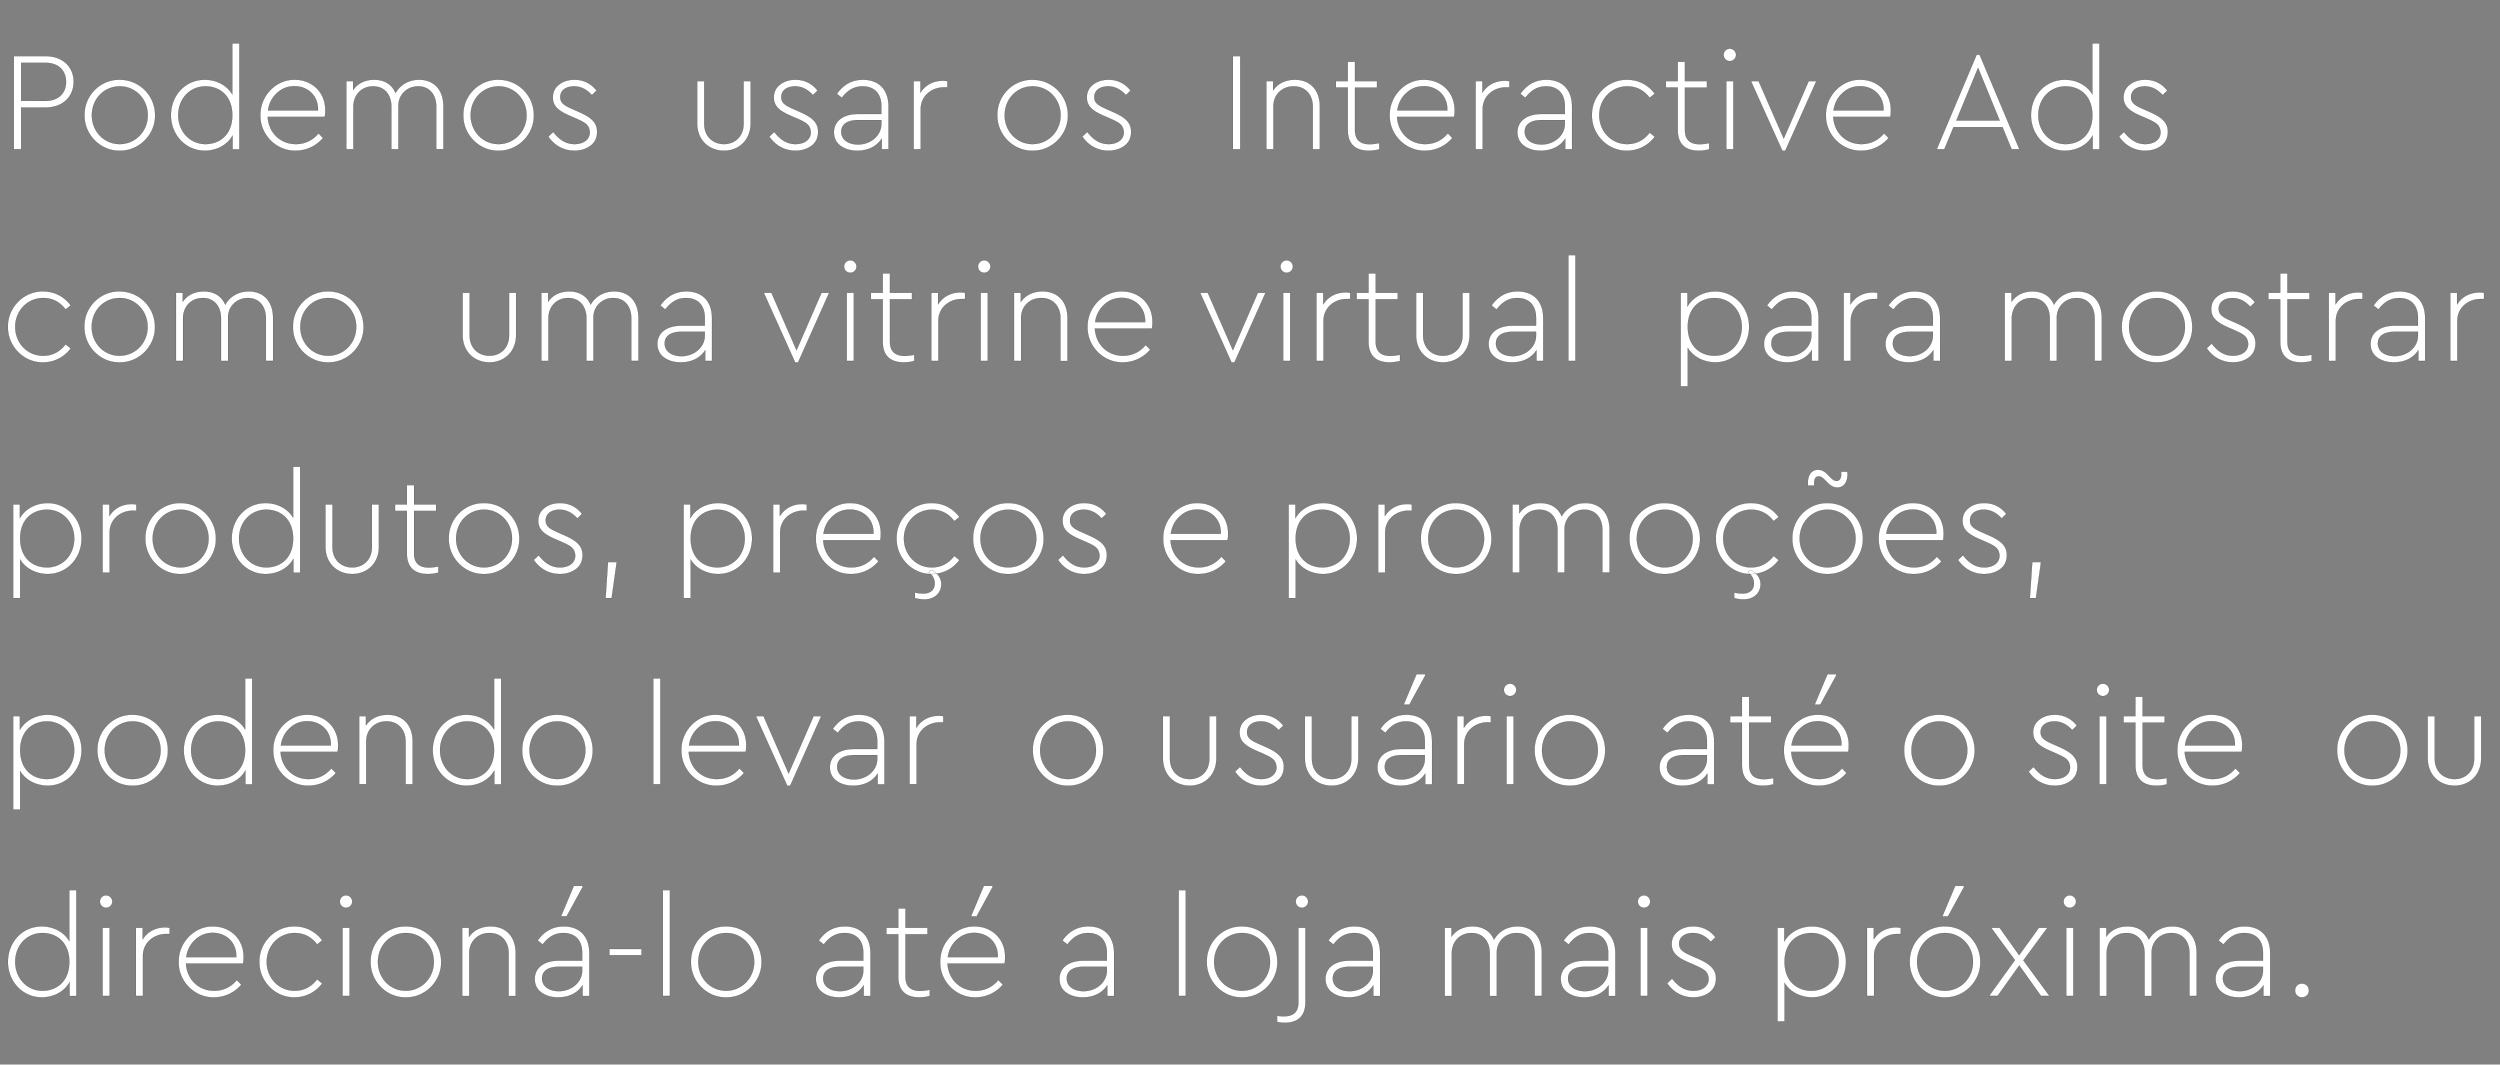 <svg width="465" height="198" viewBox="0 0 465 198" xmlns="http://www.w3.org/2000/svg"><rect x="0" y="0" width="465" height="198" fill="#808080" stroke="none"/><g fill="#fff" stroke="#000"><path d="M2.572 27.77h1.365V20h4.515c3.256 0 5.25-2.021 5.25-4.804 0-2.73-1.994-4.751-5.25-4.751h-5.88zm1.365-9.004V11.68H8.4c2.494 0 3.885 1.444 3.885 3.544s-1.391 3.543-3.885 3.543zM15.724 21.418c-.079 3.596 2.966 6.693 6.536 6.615 3.596.078 6.667-3.02 6.589-6.616 0-3.648-2.94-6.588-6.563-6.588-3.596-.079-6.641 2.94-6.562 6.588zm11.76.026c0 2.992-2.31 5.355-5.224 5.355s-5.171-2.363-5.171-5.355c0-3.045 2.257-5.381 5.197-5.381 2.888 0 5.198 2.336 5.198 5.38zM43.207 8.082v9.477c-.97-1.68-2.94-2.73-5.118-2.73-3.623 0-6.3 2.913-6.3 6.615 0 3.648 2.756 6.588 6.3 6.588 2.205 0 4.226-1.076 5.171-2.835v2.573h1.26V8.082zm0 13.362c0 3.622-2.362 5.355-4.987 5.355-2.914 0-5.066-2.363-5.066-5.381 0-3.045 2.152-5.355 5.066-5.355 2.625 0 4.987 1.732 4.987 5.38zM60.401 21.733c.079-.29.105-.71.105-1.26 0-3.387-2.546-5.644-5.67-5.644-3.491-.079-6.484 3.018-6.405 6.615-.079 3.596 2.966 6.667 6.563 6.588 2.021 0 3.832-.892 5.092-2.362l-.84-.866c-1.129 1.338-2.546 1.995-4.226 1.995-2.861 0-5.066-2.1-5.224-5.067zM49.85 20.55c.183-1.312.735-2.388 1.653-3.228.92-.867 1.995-1.287 3.282-1.287 2.441 0 4.462 1.759 4.357 4.515zM82.477 19.764c0-2.966-1.68-4.935-4.515-4.935-2.02 0-3.543.997-4.383 2.467-.657-1.548-2.022-2.467-3.99-2.467-1.68 0-3.072.682-3.912 1.916v-1.654h-1.26V27.77h1.313v-7.901c0-2.205 1.496-3.806 3.675-3.806 2.1 0 3.386 1.522 3.386 3.806v7.901h1.313v-8.111c0-1.969 1.548-3.596 3.675-3.596 2.1 0 3.36 1.522 3.36 3.806v7.901h1.338v-8.006zM86.179 21.418c-.079 3.596 2.966 6.693 6.536 6.615 3.596.078 6.667-3.02 6.589-6.616 0-3.648-2.94-6.588-6.563-6.588-3.596-.079-6.641 2.94-6.562 6.588zm11.76.026c0 2.992-2.31 5.355-5.224 5.355s-5.171-2.363-5.171-5.355c0-3.045 2.257-5.381 5.197-5.381 2.888 0 5.198 2.336 5.198 5.38zM101.981 25.407c1.076 1.575 2.756 2.625 4.856 2.625 1.182 0 2.18-.315 2.993-.918.814-.604 1.234-1.47 1.234-2.599 0-1.759-1.155-2.704-3.282-3.649l-1.18-.525c-1.707-.735-2.39-1.207-2.39-2.283 0-1.287 1.103-1.995 2.573-1.995 1.234 0 2.336.55 3.307 1.627l.867-.84c-.945-1.234-2.337-2.021-4.095-2.021-1.129 0-2.074.289-2.862.892-.787.604-1.18 1.392-1.18 2.415 0 1.654 1.128 2.52 3.123 3.387l1.155.498c1.785.814 2.467 1.155 2.599 2.547 0 1.443-1.234 2.23-2.835 2.23-1.602 0-2.809-.787-3.964-2.257l-.919.867zM129.675 22.966c0 3.071 2.179 5.066 4.987 5.066 2.783 0 4.962-1.995 4.962-5.066v-7.875h-1.313v7.928c0 2.31-1.575 3.78-3.649 3.78-2.1 0-3.675-1.47-3.675-3.78V15.09h-1.312v7.875zM143.089 25.407c1.076 1.575 2.756 2.625 4.856 2.625 1.181 0 2.179-.315 2.992-.918.814-.604 1.234-1.47 1.234-2.599 0-1.759-1.155-2.704-3.281-3.649l-1.181-.525c-1.707-.735-2.389-1.207-2.389-2.283 0-1.287 1.102-1.995 2.572-1.995 1.234 0 2.337.55 3.308 1.627l.866-.84c-.945-1.234-2.336-2.021-4.095-2.021-1.129 0-2.074.289-2.861.892-.788.604-1.181 1.392-1.181 2.415 0 1.654 1.128 2.52 3.123 3.387l1.155.498c1.785.814 2.468 1.155 2.6 2.547 0 1.443-1.235 2.23-2.836 2.23-1.601 0-2.809-.787-3.964-2.257l-.918.867zM165.27 19.816c0-3.228-1.89-4.987-4.751-4.987-2.022 0-3.623.866-4.857 2.625l.92.735c1.075-1.392 2.257-2.127 3.858-2.127 2.126 0 3.491 1.287 3.491 3.702v1.444h-4.41c-2.651 0-4.41 1.312-4.41 3.386 0 1.076.42 1.942 1.26 2.546.84.604 1.864.893 3.098.893 1.995 0 3.622-.814 4.541-2.258v1.995h1.26zm-1.339 3.229c0 2.179-1.995 3.833-4.331 3.833-1.706 0-3.124-.814-3.124-2.363 0-1.391 1.103-2.179 3.176-2.179h4.28zM176.216 15.091c-.131 0-.472-.078-.814-.078-1.758 0-3.28.76-4.2 2.23v-2.152h-1.26V27.77h1.313v-7.455c0-2.546 2.126-4.069 4.305-4.069h.656v-1.155zM185.509 21.418c-.079 3.596 2.966 6.693 6.536 6.615 3.596.078 6.667-3.02 6.589-6.616 0-3.648-2.94-6.588-6.563-6.588-3.596-.079-6.641 2.94-6.562 6.588zm11.76.026c0 2.992-2.31 5.355-5.224 5.355s-5.171-2.363-5.171-5.355c0-3.045 2.257-5.381 5.197-5.381 2.888 0 5.198 2.336 5.198 5.38zM201.311 25.407c1.076 1.575 2.756 2.625 4.856 2.625 1.182 0 2.18-.315 2.993-.918.814-.604 1.234-1.47 1.234-2.599 0-1.759-1.155-2.704-3.282-3.649l-1.18-.525c-1.707-.735-2.39-1.207-2.39-2.283 0-1.287 1.103-1.995 2.573-1.995 1.234 0 2.336.55 3.307 1.627l.867-.84c-.945-1.234-2.337-2.021-4.095-2.021-1.129 0-2.074.289-2.862.892-.787.604-1.18 1.392-1.18 2.415 0 1.654 1.128 2.52 3.123 3.387l1.155.498c1.785.814 2.467 1.155 2.599 2.547 0 1.443-1.234 2.23-2.835 2.23-1.602 0-2.809-.787-3.964-2.257l-.919.867zM229.32 27.77h1.365V10.445h-1.365zM245.49 19.764c0-2.94-1.733-4.935-4.646-4.935-1.759 0-3.177.709-4.043 1.969V15.09h-1.26V27.77h1.313v-7.927c0-1.077.341-1.995 1.05-2.704.708-.709 1.627-1.076 2.73-1.076 2.178 0 3.543 1.548 3.543 3.78v7.927h1.313v-8.006zM256.541 26.615c-.656.131-1.26.21-1.759.21-1.706 0-2.756-.735-2.756-2.651v-7.875h4.095V15.09h-4.095v-3.596h-1.339v3.596h-2.205V16.3h2.205v7.927c0 2.625 1.497 3.806 3.885 3.806.657 0 1.313-.078 1.97-.262v-1.155zM270.454 21.733c.078-.29.105-.71.105-1.26 0-3.387-2.547-5.644-5.67-5.644-3.492-.079-6.484 3.018-6.405 6.615-.079 3.596 2.966 6.667 6.562 6.588 2.021 0 3.833-.892 5.093-2.362l-.84-.866c-1.129 1.338-2.546 1.995-4.226 1.995-2.862 0-5.067-2.1-5.224-5.067zM259.9 20.55c.184-1.312.735-2.388 1.654-3.228.919-.867 1.995-1.287 3.281-1.287 2.441 0 4.463 1.759 4.358 4.515zM280.744 15.091c-.132 0-.473-.078-.814-.078-1.759 0-3.281.76-4.2 2.23v-2.152h-1.26V27.77h1.312v-7.455c0-2.546 2.127-4.069 4.305-4.069h.657v-1.155zM292.399 19.816c0-3.228-1.89-4.987-4.752-4.987-2.02 0-3.622.866-4.856 2.625l.919.735c1.076-1.392 2.257-2.127 3.859-2.127 2.126 0 3.491 1.287 3.491 3.702v1.444h-4.41c-2.651 0-4.41 1.312-4.41 3.386 0 1.076.42 1.942 1.26 2.546.84.604 1.864.893 3.097.893 1.995 0 3.623-.814 4.542-2.258v1.995h1.26zm-1.339 3.229c0 2.179-1.995 3.833-4.331 3.833-1.707 0-3.124-.814-3.124-2.363 0-1.391 1.102-2.179 3.176-2.179h4.279zM296.1 21.418c-.079 3.596 2.966 6.693 6.536 6.615a6.316 6.316 0 005.145-2.6l-.945-.76c-1.102 1.417-2.494 2.126-4.2 2.126-2.914 0-5.171-2.363-5.171-5.382 0-2.966 2.257-5.355 5.197-5.355 1.707 0 3.098.71 4.174 2.127l.945-.762c-1.181-1.6-2.992-2.598-5.119-2.598-3.596-.079-6.64 2.992-6.562 6.588zM317.914 26.615c-.657.131-1.26.21-1.759.21-1.706 0-2.756-.735-2.756-2.651v-7.875h4.095V15.09h-4.095v-3.596h-1.339v3.596h-2.205V16.3h2.205v7.927c0 2.625 1.496 3.806 3.885 3.806.656 0 1.312-.078 1.969-.262v-1.155zM321.09 27.77h1.313V15.091h-1.313zm-.499-17.561c0 .63.499 1.155 1.155 1.155.63 0 1.155-.525 1.155-1.155s-.525-1.155-1.155-1.155c-.656 0-1.155.525-1.155 1.155zM336.42 15.091l-4.646 10.684-4.673-10.684h-1.417l5.827 12.941h.551l5.775-12.94zM351.592 21.733c.08-.29.105-.71.105-1.26 0-3.387-2.546-5.644-5.67-5.644-3.49-.079-6.483 3.018-6.405 6.615-.078 3.596 2.967 6.667 6.563 6.588 2.021 0 3.832-.892 5.092-2.362l-.84-.866c-1.128 1.338-2.546 1.995-4.226 1.995-2.861 0-5.066-2.1-5.224-5.067zM341.04 20.55c.184-1.312.735-2.388 1.654-3.228.918-.867 1.995-1.287 3.281-1.287 2.441 0 4.462 1.759 4.357 4.515zM374.167 27.77h1.444l-7.402-17.587h-.552L360.23 27.77h1.417l1.706-4.121h9.11zm-6.247-15.146l4.016 9.791h-8.059zM389.182 8.082v9.477c-.97-1.68-2.94-2.73-5.118-2.73-3.623 0-6.3 2.913-6.3 6.615 0 3.648 2.756 6.588 6.3 6.588 2.205 0 4.226-1.076 5.171-2.835v2.573h1.26V8.082zm0 13.362c0 3.622-2.362 5.355-4.987 5.355-2.914 0-5.066-2.363-5.066-5.381 0-3.045 2.152-5.355 5.066-5.355 2.625 0 4.987 1.732 4.987 5.38zM394.144 25.407c1.076 1.575 2.756 2.625 4.856 2.625 1.181 0 2.179-.315 2.992-.918.814-.604 1.234-1.47 1.234-2.599 0-1.759-1.155-2.704-3.281-3.649l-1.181-.525c-1.707-.735-2.389-1.207-2.389-2.283 0-1.287 1.102-1.995 2.572-1.995 1.234 0 2.337.55 3.308 1.627l.866-.84c-.945-1.234-2.336-2.021-4.095-2.021-1.129 0-2.074.289-2.861.892-.788.604-1.181 1.392-1.181 2.415 0 1.654 1.128 2.52 3.123 3.387l1.155.498c1.785.814 2.468 1.155 2.6 2.547 0 1.443-1.235 2.23-2.836 2.23-1.601 0-2.809-.787-3.964-2.257l-.918.867z" stroke-width=".026"/></g><g fill="#fff" stroke="#000"><path d="M1.47 60.788c-.079 3.596 2.966 6.693 6.536 6.615a6.316 6.316 0 005.145-2.6l-.945-.76c-1.102 1.417-2.494 2.126-4.2 2.126-2.914 0-5.171-2.363-5.171-5.381 0-2.967 2.257-5.355 5.197-5.355 1.707 0 3.098.708 4.174 2.126l.945-.761c-1.181-1.602-2.992-2.6-5.119-2.6-3.596-.078-6.64 2.993-6.562 6.59zM15.697 60.788c-.078 3.596 2.967 6.693 6.537 6.615 3.596.078 6.667-3.02 6.588-6.616 0-3.648-2.94-6.588-6.562-6.588-3.596-.079-6.641 2.94-6.563 6.589zm11.76.026c0 2.992-2.31 5.355-5.223 5.355-2.914 0-5.172-2.363-5.172-5.355 0-3.045 2.258-5.381 5.198-5.381 2.887 0 5.197 2.336 5.197 5.38zM50.794 59.134c0-2.967-1.68-4.935-4.515-4.935-2.022 0-3.544.997-4.384 2.467-.656-1.548-2.021-2.467-3.99-2.467-1.68 0-3.071.682-3.911 1.916v-1.654h-1.26V67.14h1.312v-7.901c0-2.205 1.496-3.807 3.675-3.807 2.1 0 3.386 1.523 3.386 3.807v7.901h1.313v-8.111c0-1.969 1.549-3.597 3.675-3.597 2.1 0 3.36 1.523 3.36 3.807v7.901h1.339v-8.006zM54.495 60.788c-.079 3.596 2.966 6.693 6.536 6.615 3.596.078 6.668-3.02 6.589-6.616 0-3.648-2.94-6.588-6.563-6.588-3.596-.079-6.64 2.94-6.562 6.589zm11.76.026c0 2.992-2.31 5.355-5.224 5.355s-5.171-2.363-5.171-5.355c0-3.045 2.257-5.381 5.197-5.381 2.888 0 5.198 2.336 5.198 5.38zM86.047 62.336c0 3.072 2.18 5.067 4.988 5.067 2.782 0 4.961-1.996 4.961-5.067v-7.875h-1.312v7.928c0 2.31-1.575 3.78-3.649 3.78-2.1 0-3.675-1.47-3.675-3.78V54.46h-1.313v7.875zM118.755 59.134c0-2.967-1.68-4.935-4.515-4.935-2.021 0-3.544.997-4.384 2.467-.656-1.548-2.021-2.467-3.99-2.467-1.68 0-3.071.682-3.911 1.916v-1.654h-1.26V67.14h1.312v-7.901c0-2.205 1.497-3.807 3.675-3.807 2.1 0 3.387 1.523 3.387 3.807v7.901h1.312v-8.111c0-1.969 1.549-3.597 3.675-3.597 2.1 0 3.36 1.523 3.36 3.807v7.901h1.339v-8.006zM132.431 59.186c0-3.228-1.89-4.987-4.751-4.987-2.021 0-3.623.866-4.856 2.625l.918.735c1.077-1.391 2.258-2.126 3.86-2.126 2.125 0 3.49 1.286 3.49 3.7v1.445h-4.41c-2.65 0-4.41 1.312-4.41 3.386 0 1.076.42 1.942 1.26 2.546.84.604 1.864.892 3.098.892 1.995 0 3.622-.813 4.541-2.257v1.995h1.26zm-1.339 3.229c0 2.179-1.995 3.833-4.33 3.833-1.707 0-3.125-.814-3.125-2.363 0-1.391 1.103-2.179 3.177-2.179h4.278zM152.801 54.461l-4.646 10.684-4.673-10.684h-1.417l5.827 12.941h.552l5.775-12.94zM157.5 67.14h1.313V54.461H157.5zm-.499-17.561c0 .63.499 1.155 1.155 1.155.63 0 1.155-.525 1.155-1.155s-.525-1.155-1.155-1.155c-.656 0-1.155.525-1.155 1.155zM170.047 65.985c-.656.131-1.26.21-1.758.21-1.706 0-2.756-.735-2.756-2.651v-7.875h4.095V54.46h-4.095v-3.596h-1.34v3.596h-2.204v1.208h2.205v7.927c0 2.625 1.496 3.807 3.885 3.807.656 0 1.312-.08 1.968-.263v-1.155zM179.498 54.461c-.132 0-.473-.078-.814-.078-1.759 0-3.281.76-4.2 2.23v-2.152h-1.26V67.14h1.312v-7.455c0-2.546 2.127-4.069 4.305-4.069h.657v-1.155zM182.411 67.14h1.313V54.461h-1.313zm-.499-17.561c0 .63.5 1.155 1.155 1.155.63 0 1.155-.525 1.155-1.155s-.525-1.155-1.155-1.155c-.656 0-1.155.525-1.155 1.155zM198.555 59.134c0-2.94-1.733-4.935-4.646-4.935-1.759 0-3.177.708-4.043 1.968v-1.706h-1.26V67.14h1.313v-7.927c0-1.077.341-1.996 1.05-2.704.709-.709 1.627-1.077 2.73-1.077 2.178 0 3.543 1.55 3.543 3.78v7.928h1.313v-8.006zM214.252 61.102c.08-.288.105-.708.105-1.26 0-3.386-2.546-5.643-5.67-5.643-3.49-.079-6.483 3.019-6.405 6.615-.078 3.596 2.967 6.667 6.563 6.589 2.021 0 3.833-.893 5.093-2.363l-.84-.866c-1.13 1.339-2.547 1.995-4.227 1.995-2.861 0-5.066-2.1-5.224-5.066zm-10.552-1.18c.184-1.313.735-2.39 1.654-3.23.918-.866 1.995-1.286 3.281-1.286 2.441 0 4.462 1.759 4.357 4.515zM233.966 54.461l-4.646 10.684-4.673-10.684h-1.417l5.827 12.941h.552l5.775-12.94zM238.665 67.14h1.313V54.461h-1.313zm-.499-17.561c0 .63.499 1.155 1.155 1.155.63 0 1.155-.525 1.155-1.155s-.525-1.155-1.155-1.155c-.656 0-1.155.525-1.155 1.155zM251.134 54.461c-.131 0-.473-.078-.814-.078-1.759 0-3.281.76-4.2 2.23v-2.152h-1.26V67.14h1.313v-7.455c0-2.546 2.126-4.069 4.305-4.069h.656v-1.155zM260.4 65.985c-.656.131-1.26.21-1.759.21-1.706 0-2.756-.735-2.756-2.651v-7.875h4.095V54.46h-4.095v-3.596h-1.339v3.596h-2.205v1.208h2.205v7.927c0 2.625 1.496 3.807 3.885 3.807.656 0 1.313-.08 1.969-.263v-1.155zM263.392 62.336c0 3.072 2.18 5.067 4.988 5.067 2.782 0 4.961-1.996 4.961-5.067v-7.875h-1.312v7.928c0 2.31-1.575 3.78-3.649 3.78-2.1 0-3.675-1.47-3.675-3.78V54.46h-1.313v7.875zM287.044 59.186c0-3.228-1.89-4.987-4.751-4.987-2.022 0-3.623.866-4.857 2.625l.919.735c1.076-1.391 2.257-2.126 3.859-2.126 2.126 0 3.491 1.286 3.491 3.7v1.445h-4.41c-2.651 0-4.41 1.312-4.41 3.386 0 1.076.42 1.942 1.26 2.546.84.604 1.864.892 3.097.892 1.995 0 3.623-.813 4.542-2.257v1.995h1.26zm-1.339 3.229c0 2.179-1.995 3.833-4.331 3.833-1.707 0-3.124-.814-3.124-2.363 0-1.391 1.103-2.179 3.176-2.179h4.279zM291.716 67.14h1.313V47.452h-1.313z" stroke-width=".026"/></g><g fill="#fff" stroke="#000"><path d="M325.343 60.788c0-3.65-2.757-6.59-6.3-6.59-2.205 0-4.227 1.103-5.172 2.81V54.46h-1.26v17.404h1.313v-7.166c.971 1.68 2.992 2.704 5.119 2.704 3.543 0 6.3-2.914 6.3-6.616zm-1.365.026c0 3.045-2.153 5.355-5.067 5.355-2.625 0-4.987-1.733-4.987-5.381 0-3.623 2.362-5.355 4.987-5.355 2.914 0 5.066 2.362 5.066 5.38zM338.257 59.186c0-3.228-1.89-4.987-4.75-4.987-2.022 0-3.623.866-4.857 2.625l.919.735c1.076-1.391 2.257-2.126 3.858-2.126 2.127 0 3.492 1.286 3.492 3.7v1.445h-4.41c-2.652 0-4.41 1.312-4.41 3.386 0 1.076.42 1.942 1.26 2.546.84.604 1.863.892 3.097.892 1.995 0 3.623-.813 4.541-2.257v1.995h1.26zm-1.338 3.229c0 2.179-1.995 3.833-4.331 3.833-1.707 0-3.124-.814-3.124-2.363 0-1.391 1.102-2.179 3.176-2.179h4.279zM349.204 54.461c-.132 0-.473-.078-.814-.078-1.759 0-3.281.76-4.2 2.23v-2.152h-1.26V67.14h1.312v-7.455c0-2.546 2.127-4.069 4.305-4.069h.657v-1.155zM360.859 59.186c0-3.228-1.89-4.987-4.751-4.987-2.022 0-3.623.866-4.857 2.625l.919.735c1.076-1.391 2.257-2.126 3.859-2.126 2.126 0 3.491 1.286 3.491 3.7v1.445h-4.41c-2.651 0-4.41 1.312-4.41 3.386 0 1.076.42 1.942 1.26 2.546.84.604 1.864.892 3.097.892 1.995 0 3.623-.813 4.542-2.257v1.995h1.26zm-1.339 3.229c0 2.179-1.995 3.833-4.331 3.833-1.707 0-3.124-.814-3.124-2.363 0-1.391 1.103-2.179 3.176-2.179h4.279zM390.941 59.134c0-2.967-1.68-4.935-4.515-4.935-2.021 0-3.544.997-4.384 2.467-.656-1.548-2.02-2.467-3.99-2.467-1.68 0-3.07.682-3.91 1.916v-1.654h-1.26V67.14h1.312v-7.901c0-2.205 1.496-3.807 3.675-3.807 2.1 0 3.386 1.523 3.386 3.807v7.901h1.313v-8.111c0-1.969 1.548-3.597 3.675-3.597 2.1 0 3.36 1.523 3.36 3.807v7.901h1.338v-8.006zM394.643 60.788c-.08 3.596 2.966 6.693 6.536 6.615 3.596.078 6.667-3.02 6.589-6.616 0-3.648-2.94-6.588-6.563-6.588-3.596-.079-6.641 2.94-6.562 6.589zm11.76.026c0 2.992-2.31 5.355-5.224 5.355s-5.171-2.363-5.171-5.355c0-3.045 2.257-5.381 5.197-5.381 2.888 0 5.198 2.336 5.198 5.38zM410.445 64.778c1.076 1.574 2.756 2.624 4.856 2.624 1.181 0 2.179-.314 2.993-.918.814-.604 1.234-1.47 1.234-2.599 0-1.759-1.156-2.704-3.282-3.649l-1.181-.525c-1.706-.735-2.389-1.207-2.389-2.283 0-1.287 1.103-1.995 2.573-1.995 1.233 0 2.336.55 3.307 1.627l.866-.84c-.945-1.234-2.336-2.021-4.095-2.021-1.128 0-2.073.288-2.86.892-.788.604-1.182 1.391-1.182 2.415 0 1.654 1.129 2.52 3.124 3.386l1.155.5c1.785.813 2.467 1.154 2.598 2.545 0 1.444-1.233 2.232-2.835 2.232-1.6 0-2.808-.788-3.963-2.258l-.919.866zM429.975 65.985c-.656.131-1.26.21-1.759.21-1.706 0-2.756-.735-2.756-2.651v-7.875h4.095V54.46h-4.095v-3.596h-1.339v3.596h-2.205v1.208h2.205v7.927c0 2.625 1.496 3.807 3.885 3.807.656 0 1.313-.08 1.969-.263v-1.155zM439.425 54.461c-.131 0-.472-.078-.814-.078-1.759 0-3.281.76-4.2 2.23v-2.152h-1.26V67.14h1.313v-7.455c0-2.546 2.126-4.069 4.305-4.069h.656v-1.155zM451.08 59.186c0-3.228-1.89-4.987-4.751-4.987-2.021 0-3.623.866-4.856 2.625l.918.735c1.076-1.391 2.258-2.126 3.859-2.126 2.126 0 3.491 1.286 3.491 3.7v1.445h-4.41c-2.651 0-4.41 1.312-4.41 3.386 0 1.076.42 1.942 1.26 2.546.84.604 1.864.892 3.098.892 1.995 0 3.622-.813 4.541-2.257v1.995h1.26zm-1.339 3.229c0 2.179-1.995 3.833-4.331 3.833-1.706 0-3.124-.814-3.124-2.363 0-1.391 1.103-2.179 3.177-2.179h4.278zM462.026 54.461c-.131 0-.472-.078-.814-.078-1.758 0-3.28.76-4.2 2.23v-2.152h-1.26V67.14h1.313v-7.455c0-2.546 2.126-4.069 4.305-4.069h.656v-1.155z" stroke-width=".026"/></g><g fill="#fff" stroke="#000"><path d="M15.172 100.157c0-3.648-2.756-6.588-6.3-6.588-2.205 0-4.226 1.102-5.17 2.808v-2.546h-1.26v17.404h1.312v-7.166c.971 1.68 2.992 2.703 5.118 2.703 3.544 0 6.3-2.913 6.3-6.615zm-1.365.027c0 3.045-2.152 5.355-5.066 5.355-2.625 0-4.987-1.733-4.987-5.382 0-3.622 2.362-5.354 4.987-5.354 2.914 0 5.066 2.362 5.066 5.38zM25.357 93.831c-.13 0-.472-.079-.813-.079-1.759 0-3.282.762-4.2 2.232V93.83h-1.26v12.679h1.312v-7.455c0-2.546 2.126-4.069 4.305-4.069h.656v-1.155zM27.037 100.157c-.078 3.597 2.967 6.694 6.537 6.615 3.596.08 6.667-3.018 6.588-6.615 0-3.648-2.94-6.588-6.562-6.588-3.596-.079-6.641 2.94-6.563 6.588zm11.76.027c0 2.992-2.31 5.355-5.223 5.355-2.914 0-5.172-2.363-5.172-5.355 0-3.045 2.258-5.382 5.198-5.382 2.887 0 5.197 2.337 5.197 5.382zM54.521 86.822V96.3c-.971-1.68-2.94-2.73-5.119-2.73-3.622 0-6.3 2.913-6.3 6.615 0 3.648 2.757 6.588 6.3 6.588 2.205 0 4.227-1.076 5.172-2.835v2.573h1.26V86.822zm0 13.362c0 3.622-2.362 5.355-4.987 5.355-2.914 0-5.067-2.363-5.067-5.382 0-3.044 2.153-5.354 5.067-5.354 2.625 0 4.987 1.732 4.987 5.38zM60.532 101.706c0 3.071 2.18 5.066 4.988 5.066 2.782 0 4.961-1.995 4.961-5.066v-7.875H69.17v7.928c0 2.31-1.575 3.78-3.649 3.78-2.1 0-3.675-1.47-3.675-3.78V93.83h-1.313v7.875zM81.532 105.355c-.656.131-1.26.21-1.758.21-1.707 0-2.757-.735-2.757-2.651v-7.875h4.096V93.83h-4.096v-3.596H75.68v3.596h-2.205v1.208h2.205v7.927c0 2.625 1.496 3.806 3.885 3.806.656 0 1.312-.078 1.969-.262v-1.155zM83.475 100.157c-.079 3.597 2.966 6.694 6.536 6.615 3.596.08 6.668-3.018 6.589-6.615 0-3.648-2.94-6.588-6.563-6.588-3.596-.079-6.64 2.94-6.562 6.588zm11.76.027c0 2.992-2.31 5.355-5.224 5.355-2.913 0-5.171-2.363-5.171-5.355 0-3.045 2.257-5.382 5.197-5.382 2.888 0 5.198 2.337 5.198 5.382zM99.277 104.147c1.077 1.575 2.757 2.625 4.857 2.625 1.181 0 2.178-.315 2.992-.918.814-.604 1.234-1.47 1.234-2.599 0-1.759-1.155-2.704-3.281-3.649l-1.181-.525c-1.707-.735-2.39-1.207-2.39-2.284 0-1.286 1.103-1.995 2.573-1.995 1.234 0 2.336.552 3.308 1.628l.866-.84c-.945-1.234-2.336-2.021-4.095-2.021-1.129 0-2.074.288-2.861.892-.788.604-1.182 1.391-1.182 2.415 0 1.654 1.13 2.52 3.124 3.386l1.155.5c1.785.813 2.468 1.154 2.599 2.545 0 1.444-1.234 2.232-2.835 2.232s-2.809-.788-3.964-2.258l-.919.866zM112.639 111.235h1.128l.945-6.694h-1.627zM139.886 100.157c0-3.648-2.756-6.588-6.3-6.588-2.205 0-4.226 1.102-5.171 2.808v-2.546h-1.26v17.404h1.312v-7.166c.972 1.68 2.993 2.703 5.12 2.703 3.543 0 6.3-2.913 6.3-6.615zm-1.365.027c0 3.045-2.152 5.355-5.066 5.355-2.625 0-4.988-1.733-4.988-5.382 0-3.622 2.363-5.354 4.988-5.354 2.914 0 5.066 2.362 5.066 5.38zM150.071 93.831c-.131 0-.472-.079-.814-.079-1.758 0-3.28.762-4.2 2.232V93.83h-1.26v12.679h1.313v-7.455c0-2.546 2.126-4.069 4.305-4.069h.656v-1.155zM163.721 100.472c.079-.288.105-.708.105-1.26 0-3.386-2.546-5.643-5.67-5.643-3.491-.079-6.484 3.018-6.405 6.615-.079 3.596 2.966 6.667 6.563 6.588 2.021 0 3.832-.892 5.092-2.362l-.84-.866c-1.129 1.339-2.546 1.995-4.226 1.995-2.861 0-5.066-2.1-5.224-5.066zm-10.552-1.18c.183-1.313.735-2.39 1.653-3.23.92-.866 1.995-1.286 3.282-1.286 2.441 0 4.462 1.759 4.357 4.515zM166.766 100.157c-.079 3.597 2.966 6.694 6.536 6.615a6.316 6.316 0 005.145-2.598l-.945-.762c-1.102 1.418-2.493 2.127-4.2 2.127-2.913 0-5.17-2.363-5.17-5.382 0-2.966 2.257-5.355 5.197-5.355 1.706 0 3.097.71 4.174 2.127l.945-.762c-1.182-1.6-2.993-2.598-5.12-2.598-3.595-.079-6.64 2.992-6.562 6.588zm3.413 11.078a6.084 6.084 0 001.758.262c1.917 0 3.15-1.233 3.15-2.835 0-1.18-.735-2.126-1.863-2.65l-.499.393c.709.604 1.129 1.234 1.129 2.1 0 1.26-.867 1.89-2.1 1.89a6.76 6.76 0 01-1.575-.184zM180.994 100.157c-.079 3.597 2.966 6.694 6.536 6.615 3.596.08 6.667-3.018 6.589-6.615 0-3.648-2.94-6.588-6.563-6.588-3.596-.079-6.641 2.94-6.562 6.588zm11.76.027c0 2.992-2.31 5.355-5.224 5.355s-5.171-2.363-5.171-5.355c0-3.045 2.257-5.382 5.197-5.382 2.888 0 5.198 2.337 5.198 5.382zM196.796 104.147c1.076 1.575 2.756 2.625 4.856 2.625 1.182 0 2.18-.315 2.993-.918.814-.604 1.234-1.47 1.234-2.599 0-1.759-1.155-2.704-3.282-3.649l-1.18-.525c-1.707-.735-2.39-1.207-2.39-2.284 0-1.286 1.103-1.995 2.573-1.995 1.234 0 2.336.552 3.307 1.628l.867-.84c-.945-1.234-2.337-2.021-4.095-2.021-1.129 0-2.074.288-2.862.892-.787.604-1.18 1.391-1.18 2.415 0 1.654 1.128 2.52 3.123 3.386l1.155.5c1.785.813 2.467 1.154 2.599 2.545 0 1.444-1.234 2.232-2.835 2.232-1.602 0-2.809-.788-3.964-2.258l-.919.866zM228.322 100.472c.08-.288.105-.708.105-1.26 0-3.386-2.546-5.643-5.67-5.643-3.49-.079-6.483 3.018-6.405 6.615-.078 3.596 2.967 6.667 6.563 6.588 2.021 0 3.832-.892 5.092-2.362l-.84-.866c-1.128 1.339-2.546 1.995-4.226 1.995-2.861 0-5.066-2.1-5.224-5.066zm-10.552-1.18c.184-1.313.735-2.39 1.654-3.23.918-.866 1.995-1.286 3.281-1.286 2.441 0 4.462 1.759 4.357 4.515zM252.42 100.157c0-3.648-2.756-6.588-6.3-6.588-2.205 0-4.226 1.102-5.171 2.808v-2.546h-1.26v17.404H241v-7.166c.971 1.68 2.993 2.703 5.119 2.703 3.544 0 6.3-2.913 6.3-6.615zm-1.365.027c0 3.045-2.153 5.355-5.066 5.355-2.625 0-4.988-1.733-4.988-5.382 0-3.622 2.363-5.354 4.988-5.354 2.913 0 5.066 2.362 5.066 5.38zM262.605 93.831c-.131 0-.473-.079-.814-.079-1.759 0-3.281.762-4.2 2.232V93.83h-1.26v12.679h1.313v-7.455c0-2.546 2.126-4.069 4.305-4.069h.656v-1.155zM264.285 100.157c-.079 3.597 2.966 6.694 6.536 6.615 3.596.08 6.668-3.018 6.589-6.615 0-3.648-2.94-6.588-6.563-6.588-3.596-.079-6.64 2.94-6.562 6.588zm11.76.027c0 2.992-2.31 5.355-5.224 5.355s-5.171-2.363-5.171-5.355c0-3.045 2.257-5.382 5.197-5.382 2.888 0 5.198 2.337 5.198 5.382zM299.381 98.504c0-2.967-1.68-4.935-4.515-4.935-2.021 0-3.544.997-4.384 2.467-.656-1.549-2.02-2.467-3.99-2.467-1.68 0-3.07.682-3.91 1.916v-1.654h-1.26v12.679h1.312v-7.901c0-2.205 1.496-3.807 3.675-3.807 2.1 0 3.386 1.523 3.386 3.807v7.901h1.312v-8.111c0-1.969 1.55-3.597 3.675-3.597 2.1 0 3.36 1.523 3.36 3.807v7.901h1.34v-8.006zM303.082 100.157c-.078 3.597 2.967 6.694 6.537 6.615 3.596.08 6.667-3.018 6.588-6.615 0-3.648-2.94-6.588-6.562-6.588-3.596-.079-6.641 2.94-6.563 6.588zm11.76.027c0 2.992-2.31 5.355-5.223 5.355-2.914 0-5.172-2.363-5.172-5.355 0-3.045 2.258-5.382 5.198-5.382 2.887 0 5.197 2.337 5.197 5.382zM319.147 100.157c-.078 3.597 2.967 6.694 6.537 6.615a6.316 6.316 0 005.145-2.598l-.945-.762c-1.103 1.418-2.494 2.127-4.2 2.127-2.914 0-5.172-2.363-5.172-5.382 0-2.966 2.258-5.355 5.198-5.355 1.706 0 3.097.71 4.174 2.127l.945-.762c-1.182-1.6-2.993-2.598-5.119-2.598-3.596-.079-6.641 2.992-6.563 6.588zm3.413 11.078a6.084 6.084 0 001.759.262c1.916 0 3.15-1.233 3.15-2.835 0-1.18-.735-2.126-1.864-2.65l-.499.393c.709.604 1.129 1.234 1.129 2.1 0 1.26-.866 1.89-2.1 1.89a6.76 6.76 0 01-1.575-.184zM333.375 100.157c-.079 3.597 2.966 6.694 6.536 6.615 3.596.08 6.668-3.018 6.589-6.615 0-3.648-2.94-6.588-6.563-6.588-3.596-.079-6.64 2.94-6.562 6.588zm11.76.027c0 2.992-2.31 5.355-5.224 5.355s-5.171-2.363-5.171-5.355c0-3.045 2.257-5.382 5.197-5.382 2.888 0 5.198 2.337 5.198 5.382zm-5.093-10.29c.526.525 1.103.787 1.707.787 1.234 0 1.89-1.076 1.89-2.362 0-.263 0-.447-.026-.578h-1.155v.499c0 .709-.29 1.207-.84 1.207-.394 0-.683-.183-1.13-.63l-.655-.656c-.525-.525-1.077-.787-1.68-.787-1.234 0-1.89 1.023-1.89 2.362 0 .236 0 .446.026.578h1.155v-.525c0-.709.262-1.182.814-1.182.42 0 .682.184 1.128.63zM361.41 100.472c.079-.288.105-.708.105-1.26 0-3.386-2.546-5.643-5.67-5.643-3.491-.079-6.484 3.018-6.405 6.615-.079 3.596 2.966 6.667 6.563 6.588 2.02 0 3.832-.892 5.092-2.362l-.84-.866c-1.129 1.339-2.546 1.995-4.226 1.995-2.861 0-5.066-2.1-5.224-5.066zm-10.553-1.18c.184-1.313.735-2.39 1.654-3.23.919-.866 1.995-1.286 3.281-1.286 2.442 0 4.463 1.759 4.358 4.515zM364.192 104.147c1.077 1.575 2.757 2.625 4.857 2.625 1.181 0 2.178-.315 2.992-.918.814-.604 1.234-1.47 1.234-2.599 0-1.759-1.155-2.704-3.281-3.649l-1.182-.525c-1.706-.735-2.388-1.207-2.388-2.284 0-1.286 1.102-1.995 2.572-1.995 1.234 0 2.336.552 3.308 1.628l.866-.84c-.945-1.234-2.336-2.021-4.095-2.021-1.129 0-2.074.288-2.861.892-.788.604-1.182 1.391-1.182 2.415 0 1.654 1.13 2.52 3.124 3.386l1.155.5c1.785.813 2.468 1.154 2.599 2.545 0 1.444-1.234 2.232-2.835 2.232s-2.809-.788-3.964-2.258l-.919.866zM377.554 111.235h1.129l.945-6.694H378z" stroke-width=".026"/></g><g fill="#fff" stroke="#000"><path d="M15.172 139.528c0-3.65-2.756-6.59-6.3-6.59-2.205 0-4.226 1.103-5.17 2.81V133.2h-1.26v17.404h1.312v-7.166c.971 1.68 2.992 2.704 5.118 2.704 3.544 0 6.3-2.914 6.3-6.615zm-1.365.026c0 3.045-2.152 5.355-5.066 5.355-2.625 0-4.987-1.733-4.987-5.381 0-3.623 2.362-5.355 4.987-5.355 2.914 0 5.066 2.362 5.066 5.38zM18.112 139.528c-.078 3.596 2.967 6.693 6.537 6.615 3.596.078 6.667-3.02 6.588-6.615 0-3.65-2.94-6.59-6.562-6.59-3.596-.078-6.641 2.94-6.563 6.59zm11.76.026c0 2.992-2.31 5.355-5.223 5.355-2.914 0-5.172-2.363-5.172-5.355 0-3.045 2.258-5.381 5.198-5.381 2.887 0 5.197 2.336 5.197 5.38zM45.596 126.192v9.477c-.971-1.68-2.94-2.73-5.118-2.73-3.623 0-6.3 2.914-6.3 6.615 0 3.649 2.756 6.589 6.3 6.589 2.204 0 4.226-1.077 5.17-2.835v2.572h1.26v-19.688zm0 13.362c0 3.622-2.362 5.355-4.987 5.355-2.914 0-5.067-2.363-5.067-5.381 0-3.045 2.153-5.355 5.067-5.355 2.625 0 4.987 1.732 4.987 5.38zM62.79 139.843c.079-.29.105-.71.105-1.26 0-3.387-2.546-5.644-5.67-5.644-3.491-.079-6.484 3.019-6.405 6.615-.079 3.596 2.966 6.667 6.562 6.589 2.022 0 3.833-.893 5.093-2.363l-.84-.866c-1.129 1.339-2.546 1.995-4.226 1.995-2.862 0-5.067-2.1-5.224-5.066zm-10.553-1.182c.184-1.312.735-2.389 1.654-3.229.919-.866 1.995-1.286 3.281-1.286 2.442 0 4.463 1.759 4.358 4.515zM76.755 137.874c0-2.94-1.732-4.935-4.646-4.935-1.759 0-3.176.709-4.043 1.969V133.2h-1.26v12.679h1.313v-7.927c0-1.077.341-1.996 1.05-2.704.708-.709 1.627-1.077 2.73-1.077 2.178 0 3.543 1.55 3.543 3.78v7.928h1.313v-8.006zM91.901 126.192v9.477c-.971-1.68-2.94-2.73-5.119-2.73-3.622 0-6.3 2.914-6.3 6.615 0 3.649 2.757 6.589 6.3 6.589 2.205 0 4.227-1.077 5.172-2.835v2.572h1.26v-19.688zm0 13.362c0 3.622-2.362 5.355-4.987 5.355-2.914 0-5.067-2.363-5.067-5.381 0-3.045 2.153-5.355 5.067-5.355 2.625 0 4.987 1.732 4.987 5.38zM97.125 139.528c-.079 3.596 2.966 6.693 6.536 6.615 3.596.078 6.668-3.02 6.589-6.615 0-3.65-2.94-6.59-6.563-6.59-3.596-.078-6.64 2.94-6.562 6.59zm11.76.026c0 2.992-2.31 5.355-5.224 5.355s-5.171-2.363-5.171-5.355c0-3.045 2.257-5.381 5.197-5.381 2.888 0 5.198 2.336 5.198 5.38zM121.511 145.88h1.313v-19.688h-1.313zM138.705 139.843c.079-.29.105-.71.105-1.26 0-3.387-2.546-5.644-5.67-5.644-3.491-.079-6.484 3.019-6.405 6.615-.079 3.596 2.966 6.667 6.562 6.589 2.022 0 3.833-.893 5.093-2.363l-.84-.866c-1.129 1.339-2.546 1.995-4.226 1.995-2.862 0-5.067-2.1-5.224-5.066zm-10.553-1.182c.184-1.312.735-2.389 1.654-3.229.919-.866 1.995-1.286 3.281-1.286 2.442 0 4.463 1.759 4.358 4.515zM151.331 133.201l-4.646 10.684-4.673-10.684h-1.417l5.827 12.941h.552l5.775-12.94zM164.509 137.926c0-3.229-1.89-4.987-4.752-4.987-2.02 0-3.622.866-4.856 2.625l.919.735c1.076-1.392 2.257-2.127 3.859-2.127 2.126 0 3.491 1.287 3.491 3.702v1.443h-4.41c-2.651 0-4.41 1.313-4.41 3.387 0 1.076.42 1.942 1.26 2.546.84.604 1.864.892 3.097.892 1.995 0 3.623-.813 4.542-2.257v1.995h1.26zm-1.339 3.229c0 2.179-1.995 3.832-4.331 3.832-1.707 0-3.124-.813-3.124-2.362 0-1.391 1.102-2.179 3.176-2.179h4.279zM175.455 133.201c-.131 0-.473-.079-.814-.079-1.759 0-3.281.762-4.2 2.232V133.2h-1.26v12.679h1.313v-7.455c0-2.546 2.126-4.069 4.305-4.069h.656v-1.155z" stroke-width=".026"/></g><g fill="#fff" stroke="#000"><path d="M192.097 139.528c-.078 3.596 2.967 6.693 6.537 6.615 3.596.078 6.667-3.02 6.588-6.615 0-3.65-2.94-6.59-6.562-6.59-3.596-.078-6.641 2.94-6.563 6.59zm11.76.026c0 2.992-2.31 5.355-5.223 5.355-2.914 0-5.172-2.363-5.172-5.355 0-3.045 2.258-5.381 5.198-5.381 2.887 0 5.197 2.336 5.197 5.38zM216.3 141.076c0 3.071 2.179 5.066 4.987 5.066 2.783 0 4.962-1.995 4.962-5.066v-7.875h-1.313v7.928c0 2.31-1.575 3.78-3.649 3.78-2.1 0-3.675-1.47-3.675-3.78V133.2H216.3v7.875zM229.714 143.517c1.076 1.575 2.756 2.625 4.856 2.625 1.181 0 2.179-.315 2.992-.918.814-.604 1.234-1.47 1.234-2.599 0-1.759-1.155-2.704-3.281-3.649l-1.181-.525c-1.707-.735-2.389-1.207-2.389-2.284 0-1.286 1.102-1.995 2.572-1.995 1.234 0 2.337.552 3.308 1.628l.866-.84c-.945-1.234-2.336-2.021-4.095-2.021-1.129 0-2.074.288-2.861.892-.788.604-1.181 1.391-1.181 2.415 0 1.654 1.128 2.52 3.123 3.386l1.155.5c1.785.813 2.468 1.154 2.6 2.545 0 1.444-1.235 2.232-2.836 2.232-1.601 0-2.809-.788-3.964-2.258l-.918.866zM242.707 141.076c0 3.071 2.18 5.066 4.988 5.066 2.782 0 4.961-1.995 4.961-5.066v-7.875h-1.312v7.928c0 2.31-1.575 3.78-3.649 3.78-2.1 0-3.675-1.47-3.675-3.78V133.2h-1.313v7.875zM266.359 137.926c0-3.229-1.89-4.987-4.751-4.987-2.022 0-3.623.866-4.857 2.625l.919.735c1.076-1.392 2.257-2.127 3.859-2.127 2.126 0 3.491 1.287 3.491 3.702v1.443h-4.41c-2.651 0-4.41 1.313-4.41 3.387 0 1.076.42 1.942 1.26 2.546.84.604 1.864.892 3.097.892 1.995 0 3.623-.813 4.542-2.257v1.995h1.26zm-1.339 3.229c0 2.179-1.995 3.832-4.331 3.832-1.707 0-3.124-.813-3.124-2.362 0-1.391 1.103-2.179 3.176-2.179h4.279zm-3.938-10.08h1.05l2.967-5.434v-.236h-1.628zM277.305 133.201c-.131 0-.473-.079-.814-.079-1.759 0-3.281.762-4.2 2.232V133.2h-1.26v12.679h1.313v-7.455c0-2.546 2.126-4.069 4.305-4.069h.656v-1.155zM280.219 145.88h1.312v-12.679h-1.312zm-.499-17.561c0 .63.499 1.155 1.155 1.155.63 0 1.155-.525 1.155-1.155s-.525-1.155-1.155-1.155c-.656 0-1.155.525-1.155 1.155zM285.442 139.528c-.078 3.596 2.967 6.693 6.537 6.615 3.596.078 6.667-3.02 6.589-6.615 0-3.65-2.94-6.59-6.563-6.59-3.596-.078-6.641 2.94-6.563 6.59zm11.76.026c0 2.992-2.31 5.355-5.223 5.355-2.914 0-5.171-2.363-5.171-5.355 0-3.045 2.257-5.381 5.197-5.381 2.887 0 5.197 2.336 5.197 5.38zM318.832 137.926c0-3.229-1.89-4.987-4.75-4.987-2.022 0-3.623.866-4.857 2.625l.919.735c1.076-1.392 2.257-2.127 3.858-2.127 2.127 0 3.492 1.287 3.492 3.702v1.443h-4.41c-2.652 0-4.41 1.313-4.41 3.387 0 1.076.42 1.942 1.26 2.546.84.604 1.863.892 3.097.892 1.995 0 3.623-.813 4.541-2.257v1.995h1.26zm-1.338 3.229c0 2.179-1.995 3.832-4.332 3.832-1.706 0-3.123-.813-3.123-2.362 0-1.391 1.102-2.179 3.176-2.179h4.279zM329.857 144.725c-.656.131-1.26.21-1.758.21-1.707 0-2.757-.735-2.757-2.651v-7.875h4.095V133.2h-4.095v-3.596h-1.338v3.596h-2.205v1.208h2.205v7.927c0 2.625 1.496 3.806 3.885 3.806.656 0 1.312-.078 1.968-.262v-1.155zM343.77 139.843c.079-.29.105-.71.105-1.26 0-3.387-2.546-5.644-5.67-5.644-3.491-.079-6.484 3.019-6.405 6.615-.079 3.596 2.966 6.667 6.563 6.589 2.02 0 3.832-.893 5.092-2.363l-.84-.866c-1.129 1.339-2.546 1.995-4.226 1.995-2.861 0-5.066-2.1-5.224-5.066zm-10.553-1.182c.184-1.312.735-2.389 1.654-3.229.919-.866 1.995-1.286 3.281-1.286 2.442 0 4.463 1.759 4.358 4.515zm4.305-7.586h1.05l2.967-5.434v-.236h-1.628zM354.165 139.528c-.079 3.596 2.966 6.693 6.536 6.615 3.596.078 6.668-3.02 6.589-6.615 0-3.65-2.94-6.59-6.563-6.59-3.596-.078-6.64 2.94-6.562 6.59zm11.76.026c0 2.992-2.31 5.355-5.224 5.355s-5.171-2.363-5.171-5.355c0-3.045 2.258-5.381 5.198-5.381 2.887 0 5.197 2.336 5.197 5.38zM377.317 143.517c1.077 1.575 2.757 2.625 4.857 2.625 1.181 0 2.179-.315 2.992-.918.814-.604 1.234-1.47 1.234-2.599 0-1.759-1.155-2.704-3.281-3.649l-1.182-.525c-1.706-.735-2.388-1.207-2.388-2.284 0-1.286 1.102-1.995 2.572-1.995 1.234 0 2.336.552 3.308 1.628l.866-.84c-.945-1.234-2.336-2.021-4.095-2.021-1.129 0-2.074.288-2.861.892-.788.604-1.182 1.391-1.182 2.415 0 1.654 1.13 2.52 3.124 3.386l1.155.5c1.785.813 2.468 1.154 2.599 2.545 0 1.444-1.234 2.232-2.835 2.232s-2.809-.788-3.964-2.258l-.919.866zM390.495 145.88h1.313v-12.679h-1.313zm-.499-17.561c0 .63.499 1.155 1.155 1.155.63 0 1.155-.525 1.155-1.155s-.525-1.155-1.155-1.155c-.656 0-1.155.525-1.155 1.155zM403.043 144.725c-.657.131-1.26.21-1.76.21-1.706 0-2.756-.735-2.756-2.651v-7.875h4.095V133.2h-4.095v-3.596h-1.338v3.596h-2.205v1.208h2.205v7.927c0 2.625 1.496 3.806 3.885 3.806.656 0 1.312-.078 1.968-.262v-1.155zM416.955 139.843c.079-.29.105-.71.105-1.26 0-3.387-2.546-5.644-5.67-5.644-3.491-.079-6.484 3.019-6.405 6.615-.079 3.596 2.966 6.667 6.563 6.589 2.02 0 3.832-.893 5.092-2.363l-.84-.866c-1.129 1.339-2.546 1.995-4.226 1.995-2.861 0-5.066-2.1-5.224-5.066zm-10.552-1.182c.183-1.312.735-2.389 1.653-3.229.919-.866 1.995-1.286 3.282-1.286 2.44 0 4.462 1.759 4.357 4.515zM434.7 139.528c-.079 3.596 2.966 6.693 6.536 6.615 3.597.078 6.668-3.02 6.589-6.615 0-3.65-2.94-6.59-6.562-6.59-3.597-.078-6.642 2.94-6.563 6.59zm11.76.026c0 2.992-2.31 5.355-5.224 5.355-2.913 0-5.171-2.363-5.171-5.355 0-3.045 2.258-5.381 5.198-5.381 2.887 0 5.197 2.336 5.197 5.38zM451.553 141.076c0 3.071 2.178 5.066 4.987 5.066 2.783 0 4.961-1.995 4.961-5.066v-7.875h-1.312v7.928c0 2.31-1.575 3.78-3.649 3.78-2.1 0-3.675-1.47-3.675-3.78V133.2h-1.312v7.875z" stroke-width=".026"/></g><g fill="#fff" stroke="#000"><path d="M12.889 165.563v9.476c-.971-1.68-2.94-2.73-5.119-2.73-3.622 0-6.3 2.914-6.3 6.615 0 3.649 2.756 6.589 6.3 6.589 2.205 0 4.226-1.077 5.171-2.835v2.572h1.26v-19.688zm0 13.36c0 3.623-2.363 5.356-4.988 5.356-2.913 0-5.066-2.363-5.066-5.381 0-3.045 2.152-5.355 5.066-5.355 2.625 0 4.988 1.732 4.988 5.38zM19.084 185.25h1.312v-12.679h-1.312zm-.499-17.561c0 .63.499 1.155 1.155 1.155.63 0 1.155-.525 1.155-1.155s-.525-1.155-1.155-1.155c-.656 0-1.155.525-1.155 1.155zM31.552 172.571c-.13 0-.472-.079-.813-.079-1.759 0-3.282.762-4.2 2.232v-2.153h-1.26v12.679h1.312v-7.455c0-2.546 2.126-4.069 4.305-4.069h.656v-1.155zM45.202 179.213c.08-.29.105-.71.105-1.26 0-3.387-2.546-5.644-5.67-5.644-3.49-.079-6.483 3.019-6.405 6.615-.078 3.596 2.967 6.667 6.563 6.589 2.021 0 3.832-.893 5.092-2.363l-.84-.866c-1.128 1.339-2.546 1.995-4.226 1.995-2.861 0-5.066-2.1-5.224-5.066zM34.65 178.03c.184-1.312.735-2.389 1.654-3.229.918-.866 1.995-1.286 3.281-1.286 2.441 0 4.462 1.759 4.357 4.515zM48.247 178.898c-.078 3.596 2.967 6.693 6.537 6.615a6.316 6.316 0 005.145-2.6l-.945-.76c-1.103 1.417-2.494 2.126-4.2 2.126-2.914 0-5.172-2.363-5.172-5.381 0-2.967 2.258-5.355 5.198-5.355 1.706 0 3.097.708 4.174 2.126l.945-.761c-1.182-1.602-2.993-2.6-5.119-2.6-3.596-.078-6.641 2.993-6.563 6.59zM63.709 185.25h1.312v-12.679H63.71zm-.499-17.561c0 .63.499 1.155 1.155 1.155.63 0 1.155-.525 1.155-1.155s-.525-1.155-1.155-1.155c-.656 0-1.155.525-1.155 1.155zM68.932 178.898c-.078 3.596 2.967 6.693 6.537 6.615 3.596.078 6.667-3.02 6.588-6.615 0-3.65-2.94-6.59-6.562-6.59-3.596-.078-6.641 2.94-6.563 6.59zm11.76.026c0 2.992-2.31 5.355-5.223 5.355-2.914 0-5.171-2.363-5.171-5.355 0-3.045 2.257-5.381 5.197-5.381 2.887 0 5.197 2.336 5.197 5.38zM95.917 177.244c0-2.94-1.732-4.935-4.646-4.935-1.759 0-3.176.709-4.042 1.969v-1.707h-1.26v12.679h1.312v-7.927c0-1.077.341-1.996 1.05-2.704.709-.709 1.628-1.077 2.73-1.077 2.179 0 3.544 1.55 3.544 3.78v7.928h1.312v-8.006zM109.62 177.296c0-3.229-1.89-4.987-4.751-4.987-2.022 0-3.623.866-4.857 2.625l.92.735c1.075-1.392 2.257-2.127 3.858-2.127 2.126 0 3.491 1.287 3.491 3.702v1.443h-4.41c-2.651 0-4.41 1.313-4.41 3.387 0 1.076.42 1.942 1.26 2.546.84.604 1.864.892 3.098.892 1.995 0 3.622-.813 4.541-2.257v1.995h1.26zm-1.339 3.229c0 2.179-1.995 3.832-4.331 3.832-1.706 0-3.124-.813-3.124-2.362 0-1.391 1.103-2.179 3.176-2.179h4.28zm-3.937-10.08h1.05l2.966-5.434v-.236h-1.628zM113.347 177.664h5.985v-1.155h-5.985zM123.296 185.25h1.313v-19.688h-1.313zM128.52 178.898c-.079 3.596 2.966 6.693 6.536 6.615 3.596.078 6.668-3.02 6.589-6.615 0-3.65-2.94-6.59-6.563-6.59-3.596-.078-6.64 2.94-6.562 6.59zm11.76.026c0 2.992-2.31 5.355-5.224 5.355s-5.171-2.363-5.171-5.355c0-3.045 2.257-5.381 5.197-5.381 2.888 0 5.198 2.336 5.198 5.38zM161.91 177.296c0-3.229-1.89-4.987-4.751-4.987-2.022 0-3.623.866-4.857 2.625l.92.735c1.075-1.392 2.257-2.127 3.858-2.127 2.126 0 3.491 1.287 3.491 3.702v1.443h-4.41c-2.651 0-4.41 1.313-4.41 3.387 0 1.076.42 1.942 1.26 2.546.84.604 1.864.892 3.098.892 1.995 0 3.622-.813 4.541-2.257v1.995h1.26zm-1.339 3.229c0 2.179-1.995 3.832-4.331 3.832-1.706 0-3.124-.813-3.124-2.362 0-1.391 1.103-2.179 3.176-2.179h4.28zM172.935 184.095c-.656.131-1.26.21-1.759.21-1.706 0-2.756-.735-2.756-2.651v-7.875h4.095v-1.208h-4.095v-3.596h-1.339v3.596h-2.205v1.208h2.205v7.927c0 2.625 1.496 3.807 3.885 3.807.656 0 1.313-.08 1.969-.263v-1.155zM186.847 179.213c.08-.29.105-.71.105-1.26 0-3.387-2.546-5.644-5.67-5.644-3.49-.079-6.483 3.019-6.405 6.615-.078 3.596 2.967 6.667 6.563 6.589 2.021 0 3.832-.893 5.092-2.363l-.84-.866c-1.128 1.339-2.546 1.995-4.226 1.995-2.861 0-5.066-2.1-5.224-5.066zm-10.552-1.182c.184-1.312.735-2.389 1.654-3.229.918-.866 1.995-1.286 3.281-1.286 2.441 0 4.462 1.759 4.357 4.515zm4.305-7.586h1.05l2.966-5.434v-.236h-1.627zM207.217 177.296c0-3.229-1.89-4.987-4.75-4.987-2.022 0-3.623.866-4.857 2.625l.919.735c1.076-1.392 2.257-2.127 3.858-2.127 2.127 0 3.492 1.287 3.492 3.702v1.443h-4.41c-2.652 0-4.41 1.313-4.41 3.387 0 1.076.42 1.942 1.26 2.546.84.604 1.863.892 3.097.892 1.995 0 3.623-.813 4.541-2.257v1.995h1.26zm-1.338 3.229c0 2.179-1.995 3.832-4.332 3.832-1.706 0-3.123-.813-3.123-2.362 0-1.391 1.102-2.179 3.176-2.179h4.279zM219.24 185.25h1.312v-19.688h-1.312zM224.464 178.898c-.079 3.596 2.966 6.693 6.536 6.615 3.596.078 6.667-3.02 6.589-6.615 0-3.65-2.94-6.59-6.563-6.59-3.596-.078-6.641 2.94-6.562 6.59zm11.76.026c0 2.992-2.31 5.355-5.224 5.355s-5.171-2.363-5.171-5.355c0-3.045 2.257-5.381 5.197-5.381 2.888 0 5.198 2.336 5.198 5.38zM237.536 190.08a6.24 6.24 0 001.444.158c2.336 0 3.832-1.182 3.832-3.807v-13.86H241.5v13.808c0 1.969-.998 2.651-2.756 2.651-.394 0-.814-.026-1.208-.105zm3.465-22.391c0 .63.499 1.155 1.155 1.155.63 0 1.155-.525 1.155-1.155s-.525-1.155-1.155-1.155c-.656 0-1.155.525-1.155 1.155zM256.699 177.296c0-3.229-1.89-4.987-4.752-4.987-2.02 0-3.622.866-4.856 2.625l.919.735c1.076-1.392 2.257-2.127 3.859-2.127 2.126 0 3.491 1.287 3.491 3.702v1.443h-4.41c-2.651 0-4.41 1.313-4.41 3.387 0 1.076.42 1.942 1.26 2.546.84.604 1.864.892 3.097.892 1.995 0 3.623-.813 4.542-2.257v1.995h1.26zm-1.339 3.229c0 2.179-1.995 3.832-4.331 3.832-1.707 0-3.124-.813-3.124-2.362 0-1.391 1.102-2.179 3.176-2.179h4.279zM286.781 177.244c0-2.966-1.68-4.935-4.515-4.935-2.021 0-3.544.997-4.384 2.467-.656-1.549-2.02-2.467-3.99-2.467-1.68 0-3.07.682-3.91 1.916v-1.654h-1.26v12.679h1.312v-7.901c0-2.205 1.496-3.806 3.675-3.806 2.1 0 3.386 1.522 3.386 3.806v7.901h1.313v-8.111c0-1.969 1.548-3.597 3.675-3.597 2.1 0 3.36 1.523 3.36 3.807v7.901h1.338v-8.006zM300.457 177.296c0-3.229-1.89-4.987-4.75-4.987-2.022 0-3.623.866-4.857 2.625l.919.735c1.076-1.392 2.257-2.127 3.858-2.127 2.127 0 3.492 1.287 3.492 3.702v1.443h-4.41c-2.652 0-4.41 1.313-4.41 3.387 0 1.076.42 1.942 1.26 2.546.84.604 1.863.892 3.097.892 1.995 0 3.623-.813 4.541-2.257v1.995h1.26zm-1.338 3.229c0 2.179-1.995 3.832-4.332 3.832-1.706 0-3.123-.813-3.123-2.362 0-1.391 1.102-2.179 3.176-2.179h4.279zM305.13 185.25h1.313v-12.679h-1.313zm-.499-17.561c0 .63.499 1.155 1.155 1.155.63 0 1.155-.525 1.155-1.155s-.525-1.155-1.155-1.155c-.656 0-1.155.525-1.155 1.155zM310.091 182.887c1.076 1.575 2.756 2.625 4.856 2.625 1.182 0 2.18-.315 2.993-.918.814-.604 1.234-1.47 1.234-2.599 0-1.759-1.155-2.704-3.282-3.649l-1.18-.525c-1.707-.735-2.39-1.207-2.39-2.284 0-1.286 1.103-1.995 2.573-1.995 1.234 0 2.336.552 3.307 1.628l.867-.84c-.945-1.234-2.337-2.021-4.095-2.021-1.129 0-2.074.288-2.862.892-.787.604-1.18 1.391-1.18 2.415 0 1.654 1.128 2.52 3.123 3.386l1.155.5c1.785.813 2.467 1.154 2.599 2.545 0 1.444-1.234 2.232-2.835 2.232-1.602 0-2.809-.788-3.964-2.258l-.919.866zM343.35 178.898c0-3.65-2.756-6.59-6.3-6.59-2.205 0-4.226 1.103-5.171 2.81v-2.547h-1.26v17.404h1.312v-7.166c.972 1.68 2.993 2.704 5.119 2.704 3.544 0 6.3-2.914 6.3-6.615zm-1.365.026c0 3.045-2.152 5.355-5.066 5.355-2.625 0-4.988-1.733-4.988-5.381 0-3.623 2.363-5.355 4.988-5.355 2.914 0 5.066 2.362 5.066 5.38zM353.535 172.571c-.131 0-.473-.079-.814-.079-1.759 0-3.281.762-4.2 2.232v-2.153h-1.26v12.679h1.313v-7.455c0-2.546 2.126-4.069 4.305-4.069h.656v-1.155zM355.215 178.898c-.079 3.596 2.966 6.693 6.536 6.615 3.597.078 6.668-3.02 6.589-6.615 0-3.65-2.94-6.59-6.562-6.59-3.597-.078-6.642 2.94-6.563 6.59zm11.76.026c0 2.992-2.31 5.355-5.224 5.355-2.913 0-5.171-2.363-5.171-5.355 0-3.045 2.258-5.381 5.198-5.381 2.887 0 5.197 2.336 5.197 5.38zm-5.696-8.479h1.05l2.966-5.434v-.236h-1.627zM381.203 185.25l-4.857-6.615 4.463-6.064h-1.575l-3.675 5.093-3.623-5.093h-1.575l4.41 6.011-4.803 6.668h1.575l4.042-5.67 4.043 5.67zM384.326 185.25h1.313v-12.679h-1.313zm-.498-17.561c0 .63.498 1.155 1.155 1.155.63 0 1.155-.525 1.155-1.155s-.525-1.155-1.155-1.155c-.657 0-1.155.525-1.155 1.155zM408.581 177.244c0-2.966-1.68-4.935-4.515-4.935-2.021 0-3.543.997-4.383 2.467-.657-1.549-2.022-2.467-3.99-2.467-1.68 0-3.072.682-3.912 1.916v-1.654h-1.26v12.679h1.313v-7.901c0-2.205 1.496-3.806 3.675-3.806 2.1 0 3.386 1.522 3.386 3.806v7.901h1.313v-8.111c0-1.969 1.548-3.597 3.675-3.597 2.1 0 3.36 1.523 3.36 3.807v7.901h1.338v-8.006zM422.258 177.296c0-3.229-1.89-4.987-4.752-4.987-2.021 0-3.622.866-4.856 2.625l.919.735c1.076-1.392 2.257-2.127 3.859-2.127 2.126 0 3.49 1.287 3.49 3.702v1.443h-4.41c-2.65 0-4.41 1.313-4.41 3.387 0 1.076.42 1.942 1.26 2.546.84.604 1.864.892 3.098.892 1.995 0 3.623-.813 4.541-2.257v1.995h1.26zm-1.34 3.229c0 2.179-1.994 3.832-4.33 3.832-1.707 0-3.124-.813-3.124-2.362 0-1.391 1.102-2.179 3.176-2.179h4.279zM426.878 184.252c0 .735.603 1.26 1.26 1.26.735 0 1.312-.525 1.312-1.26 0-.813-.577-1.312-1.312-1.312-.71 0-1.26.551-1.26 1.313z" stroke-width=".026"/></g></svg>